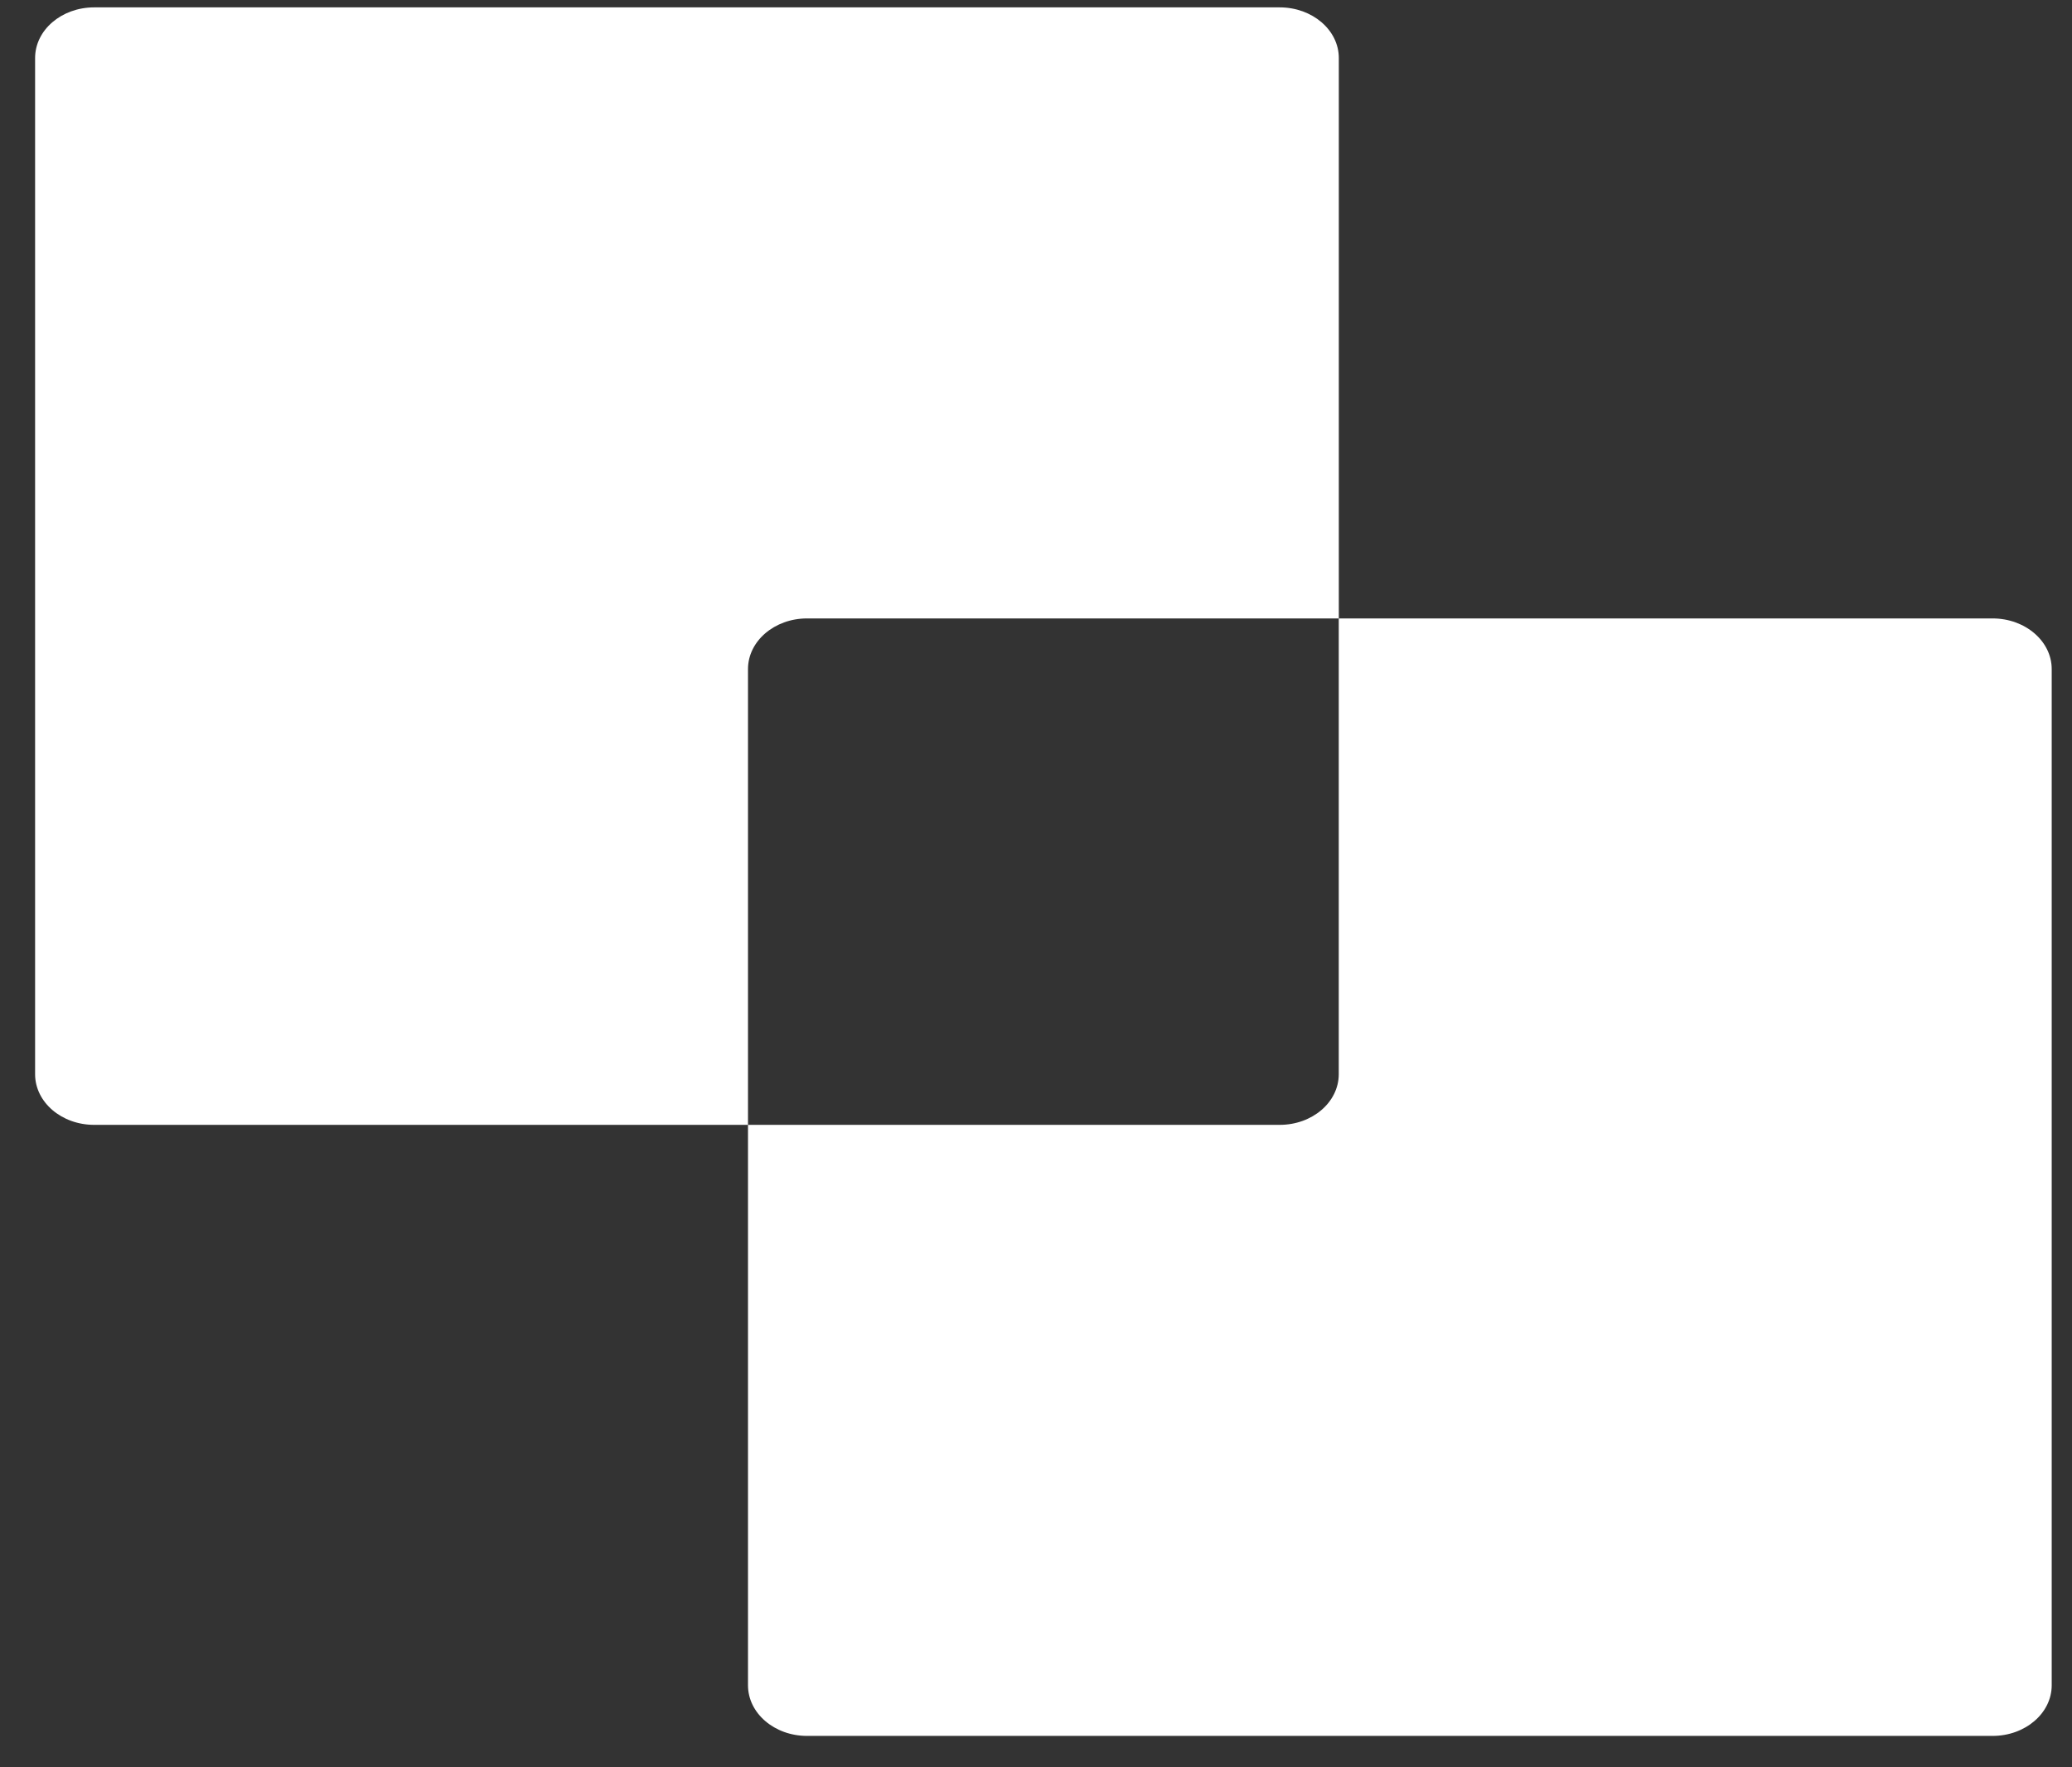 <svg xmlns="http://www.w3.org/2000/svg" width="34" height="29" fill="none"><rect width="100%" height="100%" fill="#333333" stroke="none"/><rect id="backgroundrect" width="100%" height="100%" x="0" y="0" fill="none" stroke="none"/>

<defs>
<clipPath id="clip0_430_46">
<rect width="33.091" height="28.364" fill="white" y="0.121" x="0.576" id="svg_1"/>
</clipPath>
</defs>
<g class="currentLayer" style=""><title>Layer 1</title><g clip-path="url(#clip0_430_46)" id="svg_2" class="selected" fill="#ffffff" fill-opacity="1">
<path d="M13.243 10.148H21.969V0.952C21.969 0.493 21.534 0.121 20.999 0.121H1.545C1.01 0.121 0.576 0.493 0.576 0.952V17.627C0.576 18.086 1.01 18.458 1.545 18.458H12.274V10.979C12.274 10.521 12.708 10.148 13.243 10.148Z" fill="#ffffff" id="svg_3" fill-opacity="1"/>
<path d="M32.697 10.148H21.968V17.627C21.968 18.086 21.534 18.458 20.999 18.458H12.274V27.654C12.274 28.113 12.708 28.485 13.243 28.485H32.697C33.232 28.485 33.667 28.113 33.667 27.654V10.979C33.667 10.521 33.232 10.148 32.697 10.148Z" fill="#ffffff" id="svg_4" fill-opacity="1"/>
</g></g></svg>